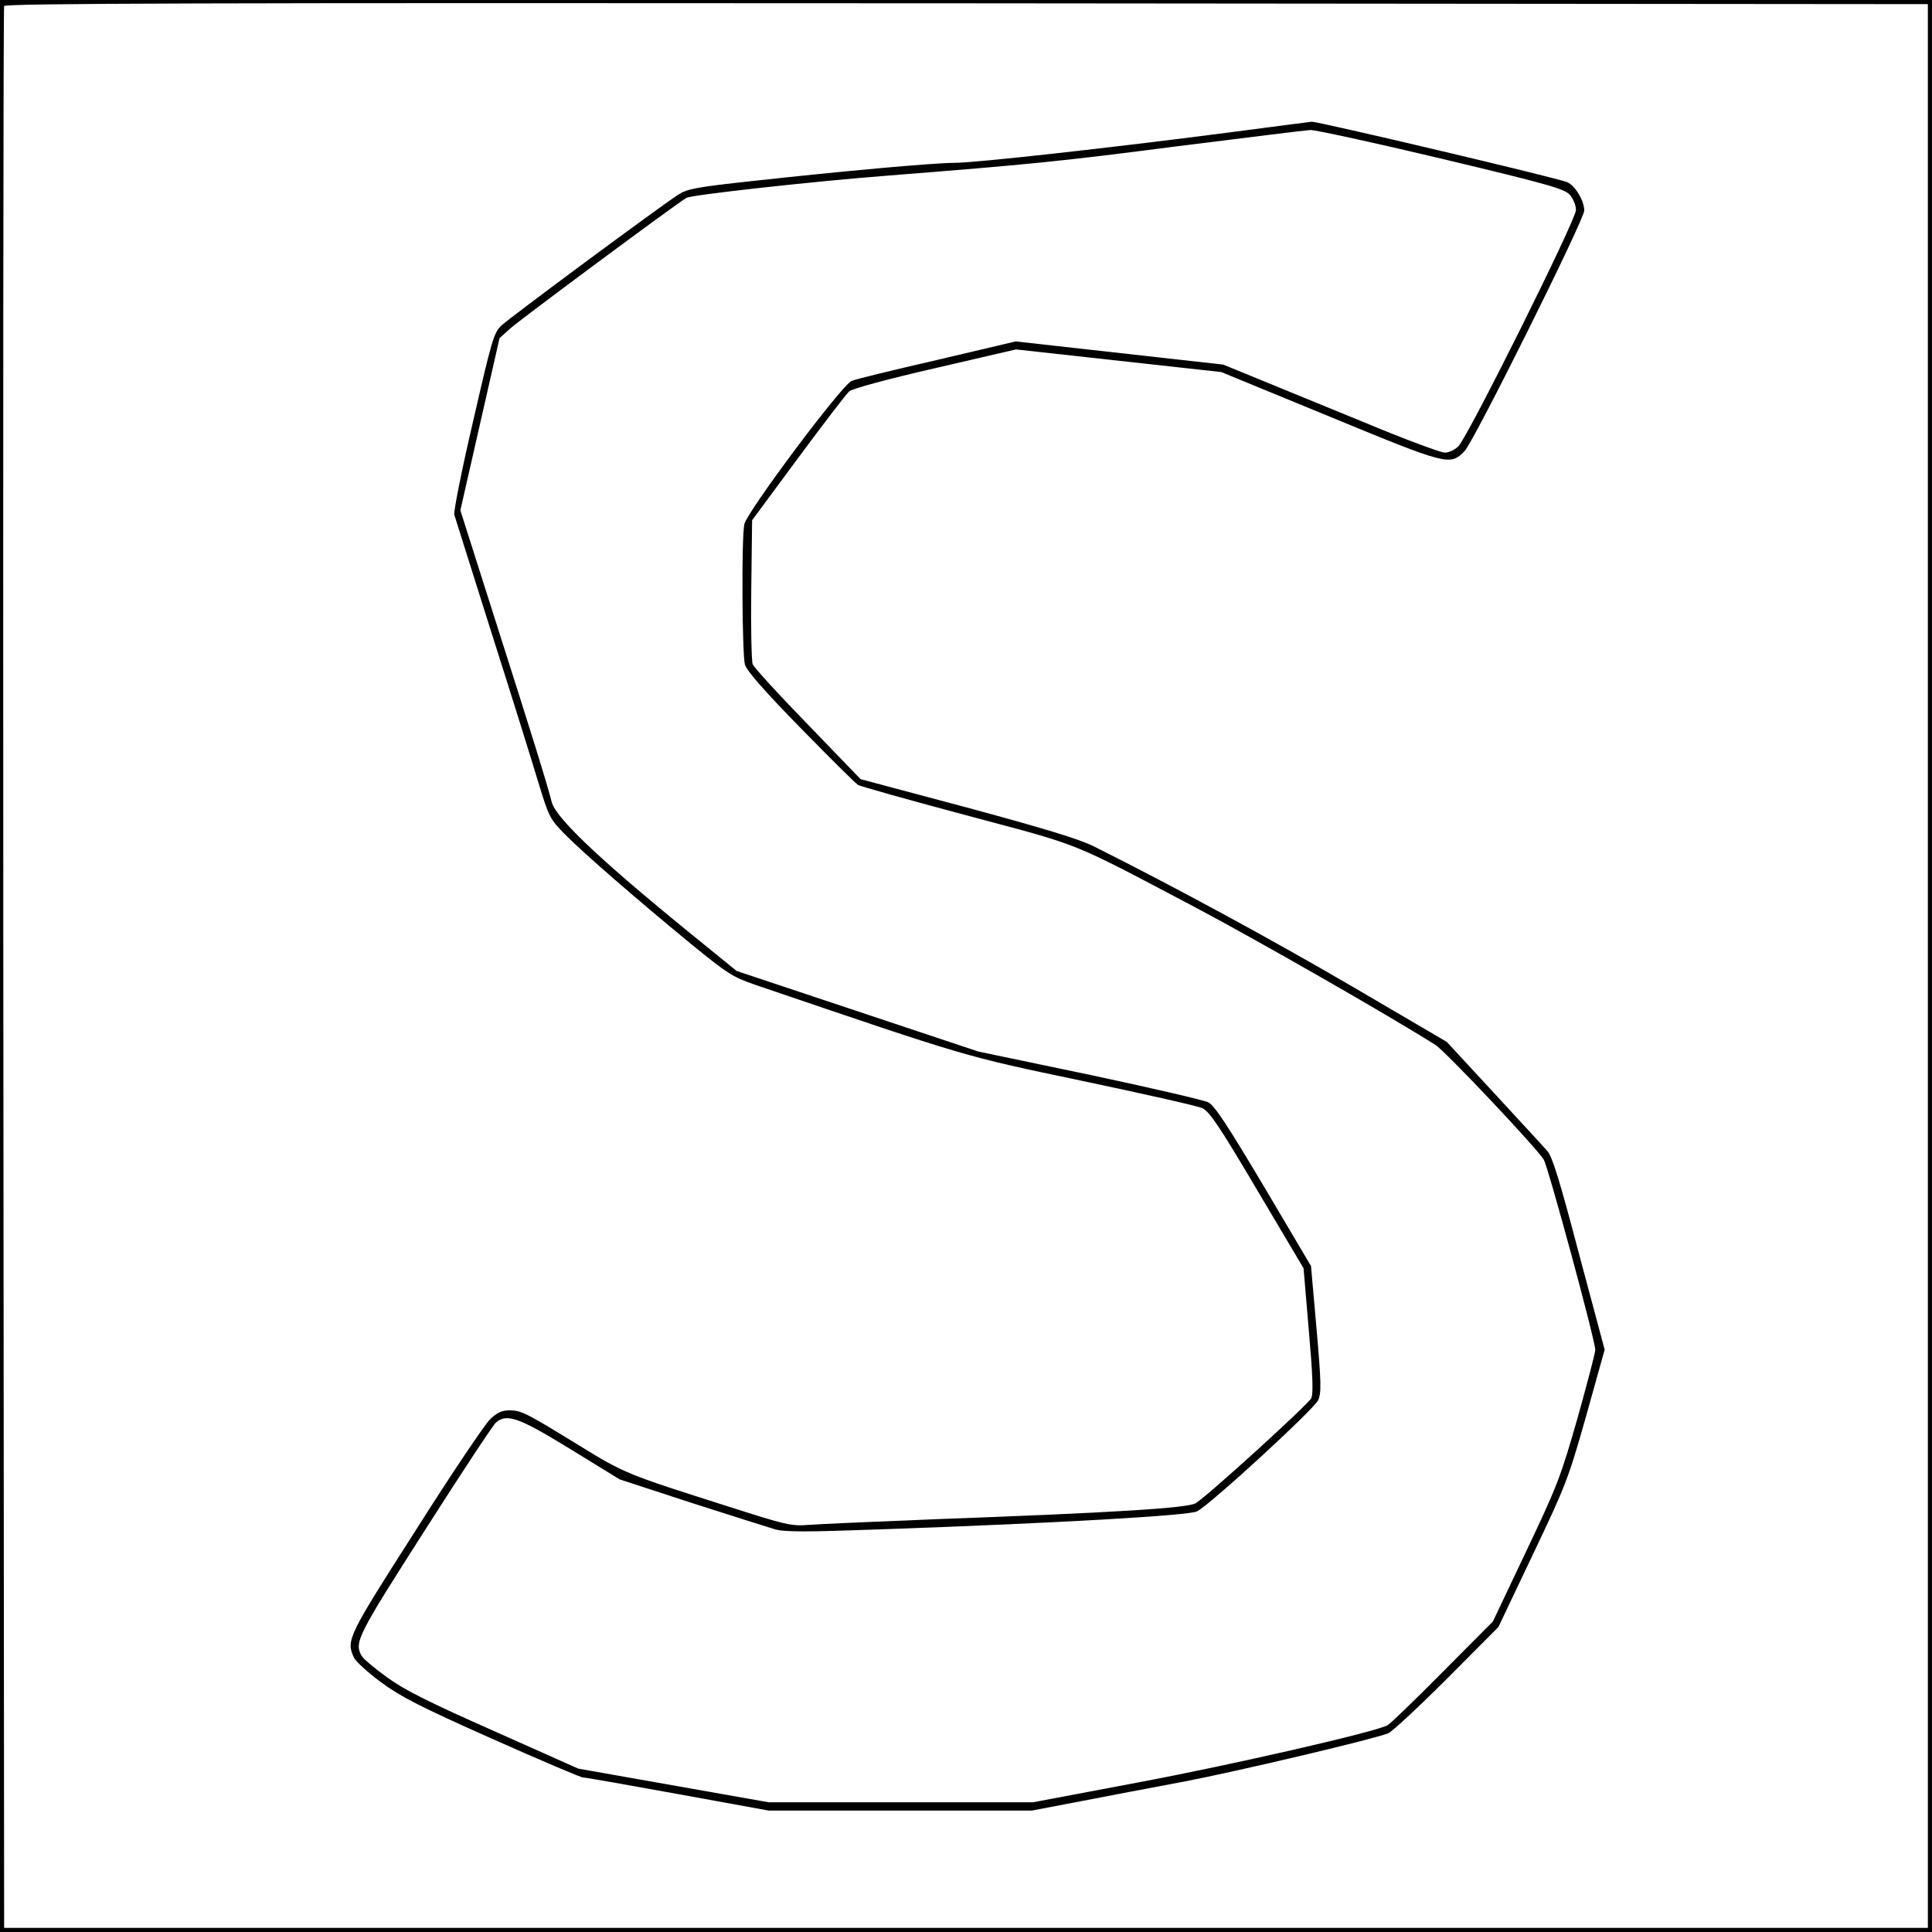 <?xml version="1.0" standalone="no"?>
<!DOCTYPE svg PUBLIC "-//W3C//DTD SVG 20010904//EN"
 "http://www.w3.org/TR/2001/REC-SVG-20010904/DTD/svg10.dtd">
<svg version="1.0" xmlns="http://www.w3.org/2000/svg"
 width="700pt" height="700pt" viewBox="0 0 700 700"
 preserveAspectRatio="xMidYMid meet">
<g transform="translate(0,700) scale(0.1,-0.1)"
fill="#000000" stroke="none">
<path d="M0 3500 l0 -3500 3500 0 3500 0 0 3500 0 3500 -3500 0 -3500 0 0
-3500z m6985 0 l0 -3485 -3485 0 -3485 0 -3 3475 c-1 1911 0 3481 3 3488 3 10
706 12 3487 10 l3483 -3 0 -3485z"/>
<path d="M4445 6519 c-417 -54 -909 -109 -986 -109 -76 0 -407 -30 -734 -66
-202 -22 -234 -28 -267 -49 -78 -51 -614 -448 -642 -475 -27 -26 -35 -55 -102
-347 -41 -175 -71 -327 -68 -338 3 -11 64 -202 134 -425 71 -223 147 -466 169
-540 40 -130 42 -136 98 -193 67 -68 257 -233 459 -399 130 -106 149 -118 230
-146 779 -265 751 -257 1184 -348 223 -47 419 -91 436 -99 25 -11 61 -63 199
-297 l168 -283 19 -224 c14 -160 17 -231 9 -247 -9 -20 -366 -346 -418 -380
-25 -18 -305 -35 -934 -58 -222 -9 -434 -18 -470 -21 -62 -5 -82 0 -285 65
-375 119 -382 122 -546 223 -194 119 -209 127 -253 127 -26 0 -44 -8 -69 -32
-19 -18 -141 -199 -270 -403 -247 -386 -252 -398 -224 -460 6 -14 50 -54 97
-89 72 -53 139 -88 402 -205 175 -78 323 -141 331 -141 8 0 162 -27 343 -60
l330 -60 477 0 477 0 178 34 c98 19 266 51 373 71 184 35 685 153 740 175 14
6 110 95 213 198 l186 187 125 263 c120 252 128 273 193 502 l67 240 -93 347
c-69 263 -97 354 -115 373 -12 14 -99 108 -193 210 l-171 185 -343 201 c-293
171 -645 362 -937 508 -52 26 -181 65 -458 140 l-386 103 -191 198 c-106 109
-196 207 -200 219 -4 11 -7 133 -5 271 l3 250 167 226 c92 124 175 233 185
241 11 10 141 45 311 84 l293 68 372 -41 372 -41 394 -162 c427 -176 434 -178
487 -125 33 33 434 839 434 872 0 36 -33 91 -62 103 -33 15 -903 220 -925 219
-10 -1 -148 -19 -308 -40z m778 -94 c389 -93 445 -109 465 -131 12 -14 22 -38
22 -55 0 -36 -391 -821 -426 -856 -13 -13 -35 -23 -49 -23 -14 0 -142 47 -283
106 -141 58 -316 129 -388 159 l-132 54 -376 42 -376 42 -284 -67 c-157 -36
-297 -70 -310 -76 -35 -13 -380 -475 -389 -519 -11 -51 -8 -472 2 -509 7 -23
69 -94 202 -230 106 -108 199 -201 208 -206 8 -5 186 -55 396 -111 423 -113
365 -90 823 -331 221 -117 699 -390 873 -500 35 -22 361 -367 392 -415 16 -25
187 -656 187 -690 0 -10 -29 -121 -64 -246 -61 -213 -73 -245 -186 -483 l-121
-255 -182 -183 c-100 -101 -190 -188 -200 -193 -43 -24 -561 -143 -908 -208
l-376 -71 -479 0 -479 0 -345 61 -345 61 -305 136 c-239 106 -323 148 -388
195 -46 33 -87 68 -92 78 -27 49 -15 72 231 457 132 207 248 383 257 389 40
32 82 17 268 -97 l179 -110 260 -85 c143 -46 280 -89 303 -96 35 -10 113 -10
385 0 632 22 1116 50 1144 65 49 25 426 372 439 403 12 27 11 65 -6 259 l-20
227 -171 289 c-131 220 -178 292 -201 304 -16 8 -210 53 -431 100 l-402 84
-438 146 -438 146 -112 91 c-369 298 -542 460 -558 521 -16 64 -71 241 -206
664 l-125 393 71 312 71 312 39 35 c34 31 600 451 638 473 18 11 461 60 733
81 507 40 621 51 1045 106 248 31 465 58 483 59 19 0 232 -46 475 -104z"/>
</g>
</svg>
